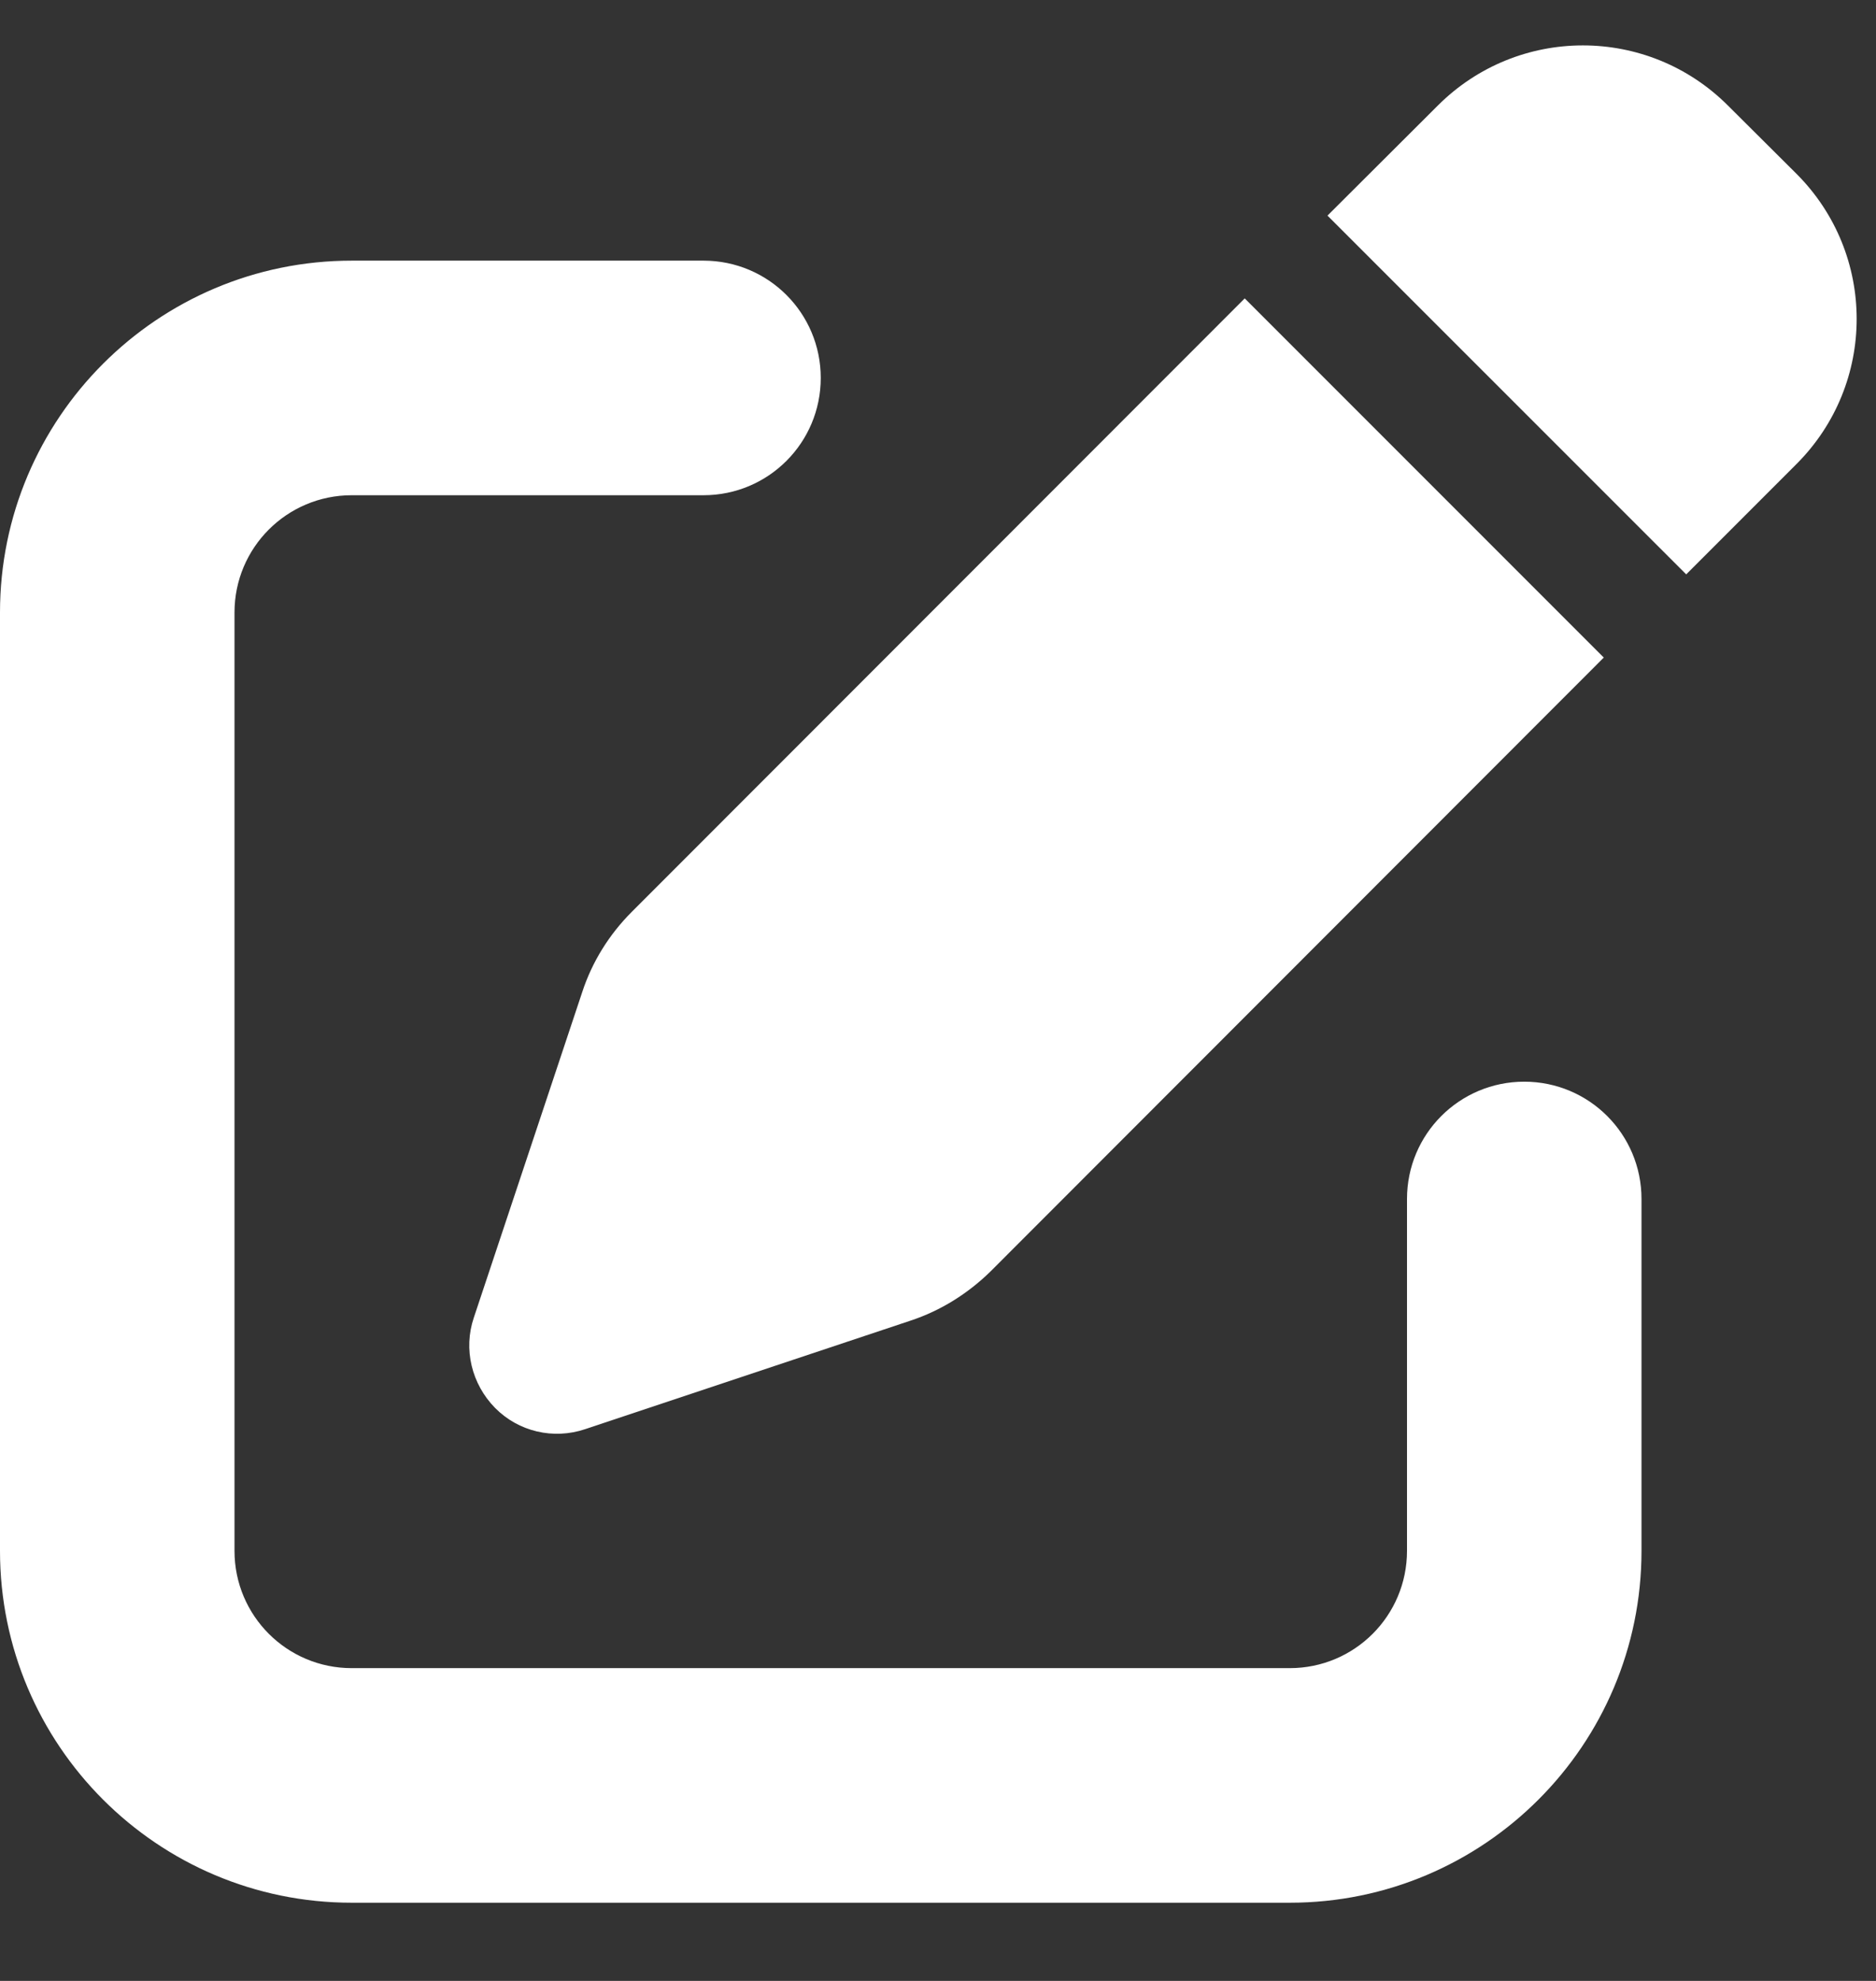 <svg width="18" height="19" viewBox="0 0 18 19" fill="none" xmlns="http://www.w3.org/2000/svg">
<rect x="0" y="0" width="18" height="19" fill="#333333" stroke="none"/>
<g clip-path="url(#clip0_76_2488)">
<path d="M16.58 1.013C15.81 0.243 14.565 0.243 13.795 1.013L12.737 2.068L16.179 5.509L17.237 4.451C18.007 3.681 18.007 2.437 17.237 1.667L16.58 1.013ZM6.061 8.747C5.846 8.962 5.681 9.225 5.586 9.517L4.546 12.639C4.444 12.941 4.525 13.275 4.75 13.504C4.975 13.732 5.309 13.81 5.614 13.708L8.736 12.667C9.025 12.572 9.288 12.407 9.506 12.193L15.388 6.307L11.943 2.862L6.061 8.747ZM3.375 2.5C1.512 2.5 0 4.012 0 5.875V14.875C0 16.738 1.512 18.25 3.375 18.25H12.375C14.238 18.25 15.75 16.738 15.75 14.875V11.5C15.75 10.878 15.247 10.375 14.625 10.375C14.003 10.375 13.5 10.878 13.5 11.5V14.875C13.5 15.497 12.997 16 12.375 16H3.375C2.753 16 2.25 15.497 2.25 14.875V5.875C2.25 5.253 2.753 4.75 3.375 4.75H6.75C7.372 4.75 7.875 4.247 7.875 3.625C7.875 3.003 7.372 2.5 6.75 2.5H3.375Z" fill="white"/>
</g>
<defs>
<clipPath id="clip0_76_2488">
<path d="M0 0.25H18V18.25H0V0.25Z" fill="white"/>
</clipPath>
</defs>
</svg>

